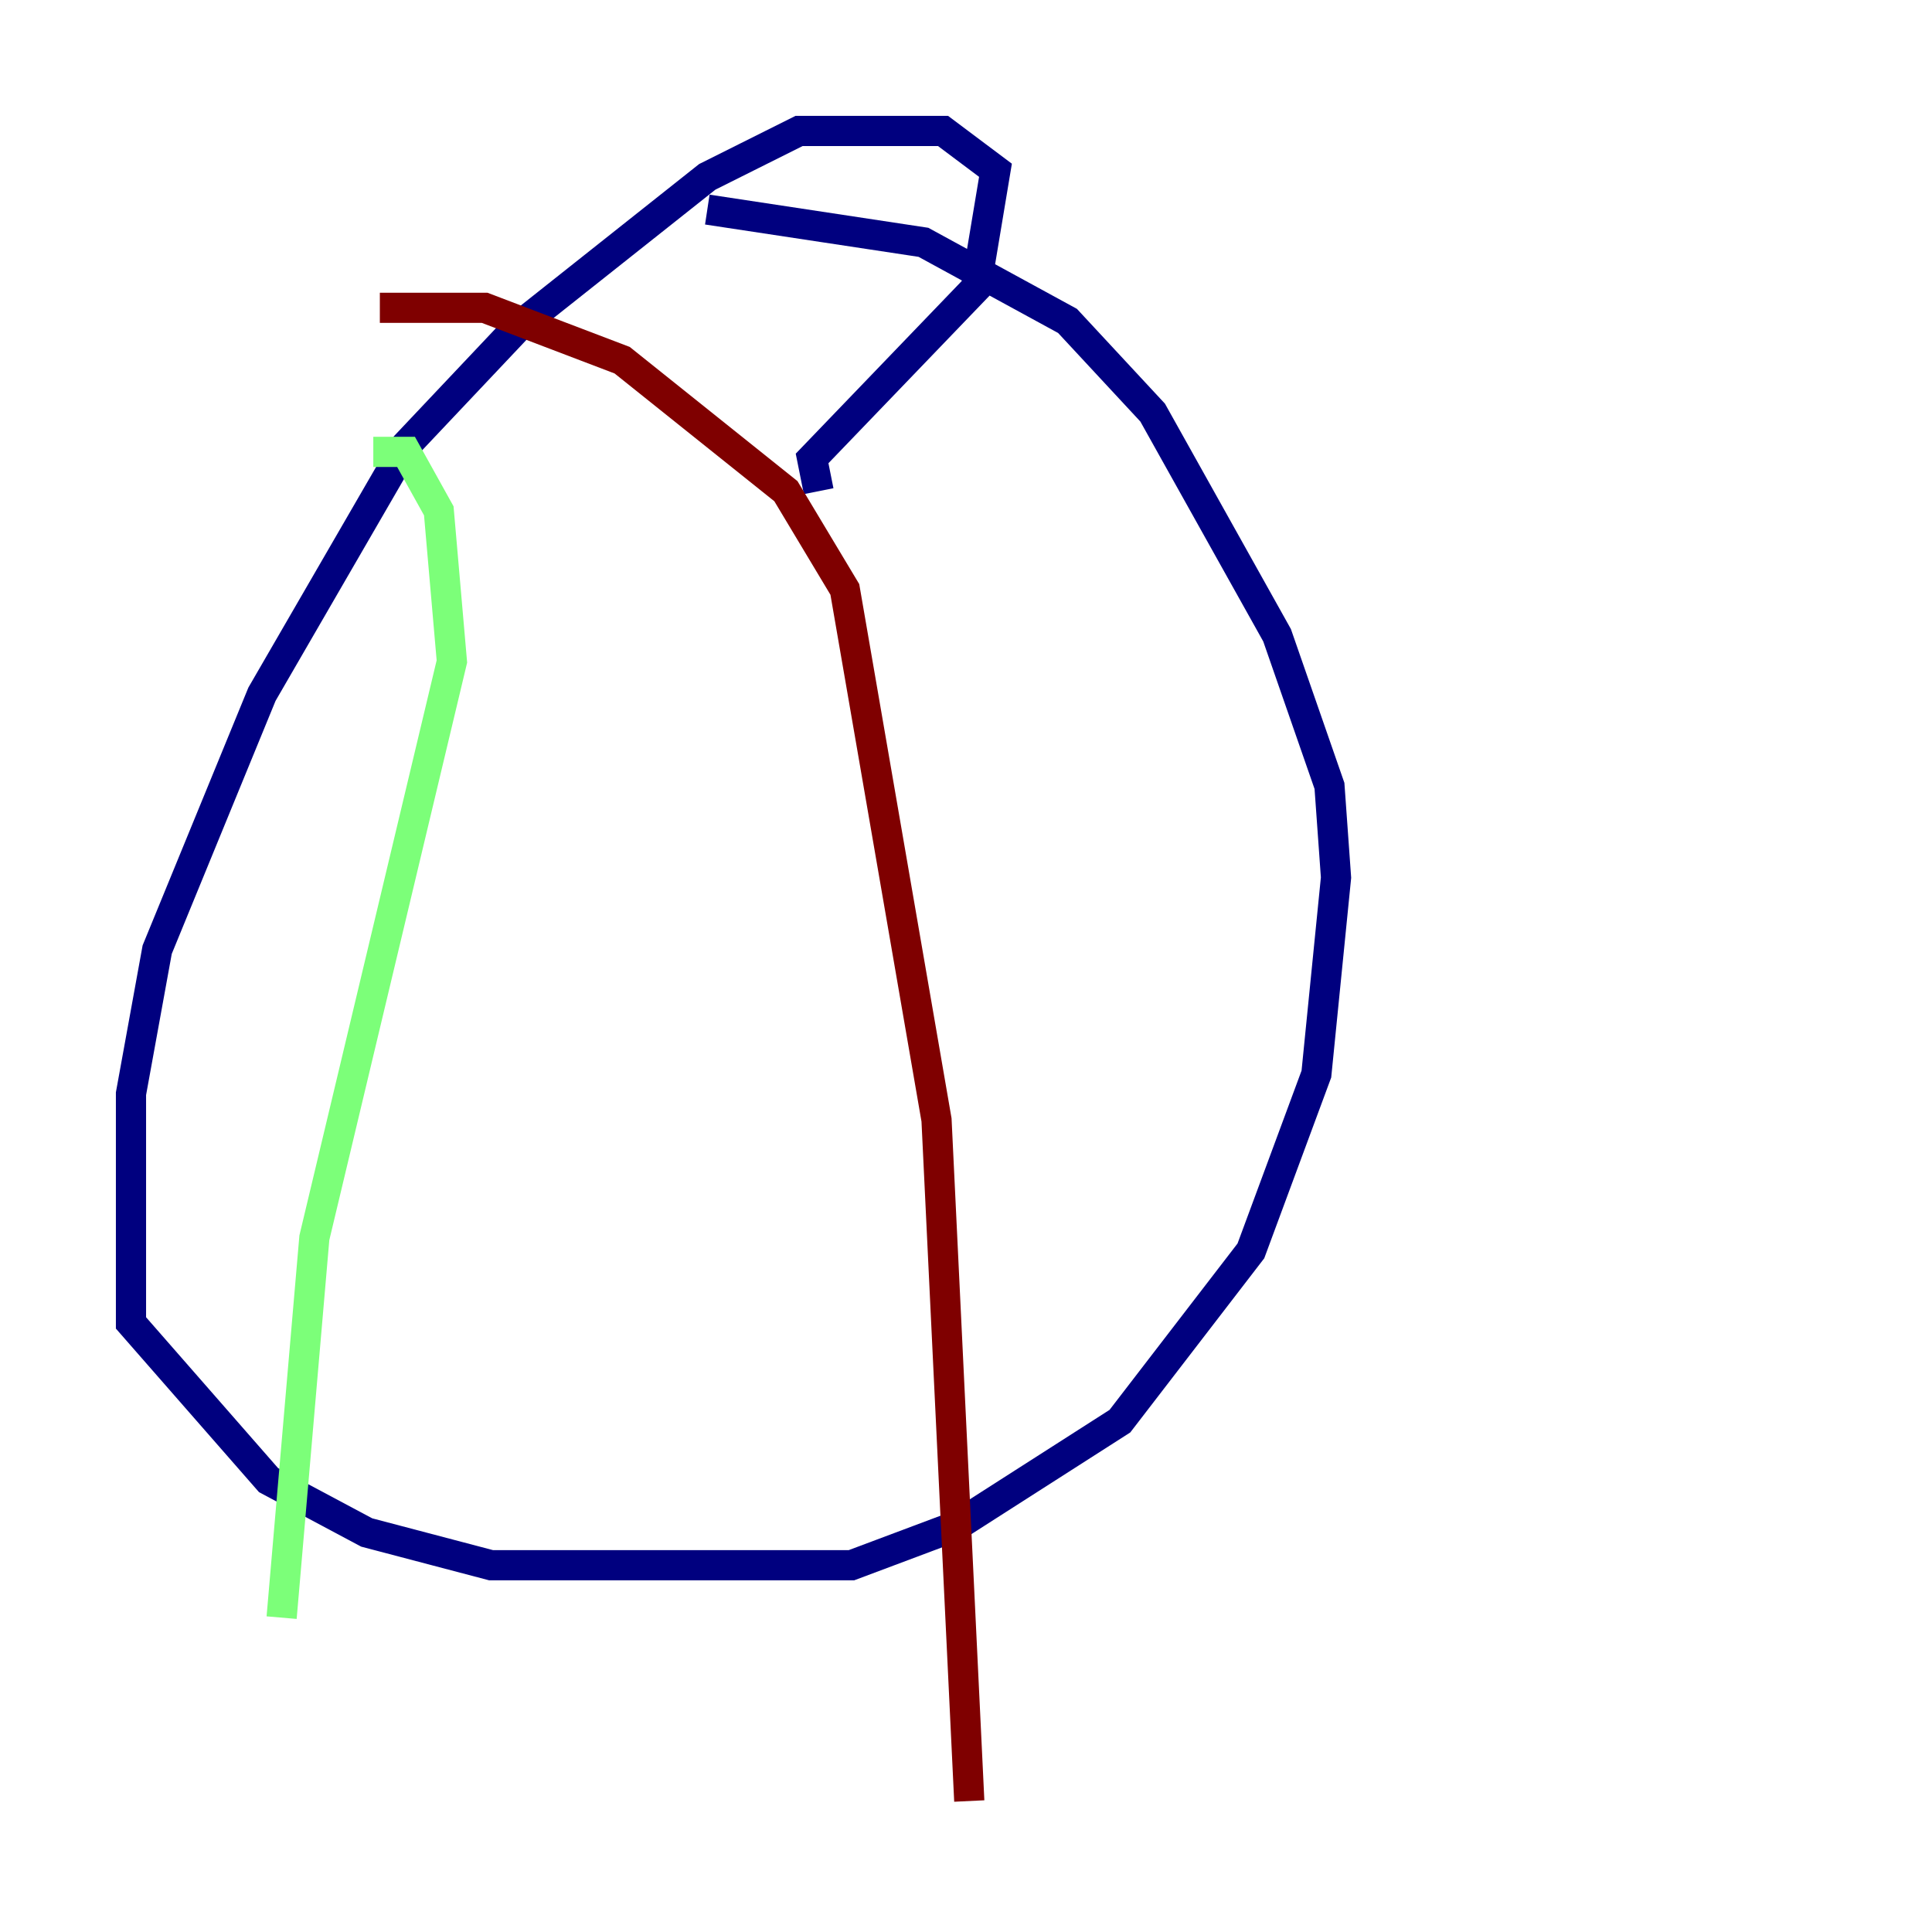 <?xml version="1.0" encoding="utf-8" ?>
<svg baseProfile="tiny" height="128" version="1.2" viewBox="0,0,128,128" width="128" xmlns="http://www.w3.org/2000/svg" xmlns:ev="http://www.w3.org/2001/xml-events" xmlns:xlink="http://www.w3.org/1999/xlink"><defs /><polyline fill="none" points="54.237,32.542 53.803,30.373 64.651,19.091 65.953,11.281 62.481,8.678 52.936,8.678 46.861,11.715 34.278,21.695 26.902,29.505 17.356,45.993 10.414,62.915 8.678,72.461 8.678,87.647 17.79,98.061 24.298,101.532 32.542,103.702 56.407,103.702 63.349,101.098 74.197,94.156 82.875,82.875 87.214,71.159 88.515,58.142 88.081,52.068 84.61,42.088 76.366,27.336 70.725,21.261 61.18,16.054 46.861,13.885" stroke="#00007f" stroke-width="2" /><polyline fill="none" points="24.732,29.939 26.902,29.939 29.071,33.844 29.939,43.824 20.827,82.007 18.658,107.173" stroke="#7cff79" stroke-width="2" /><polyline fill="none" points="25.166,20.393 32.108,20.393 41.22,23.864 52.068,32.542 55.973,39.051 62.047,74.197 64.217,119.322" stroke="#7f0000" stroke-width="2" /></svg>
